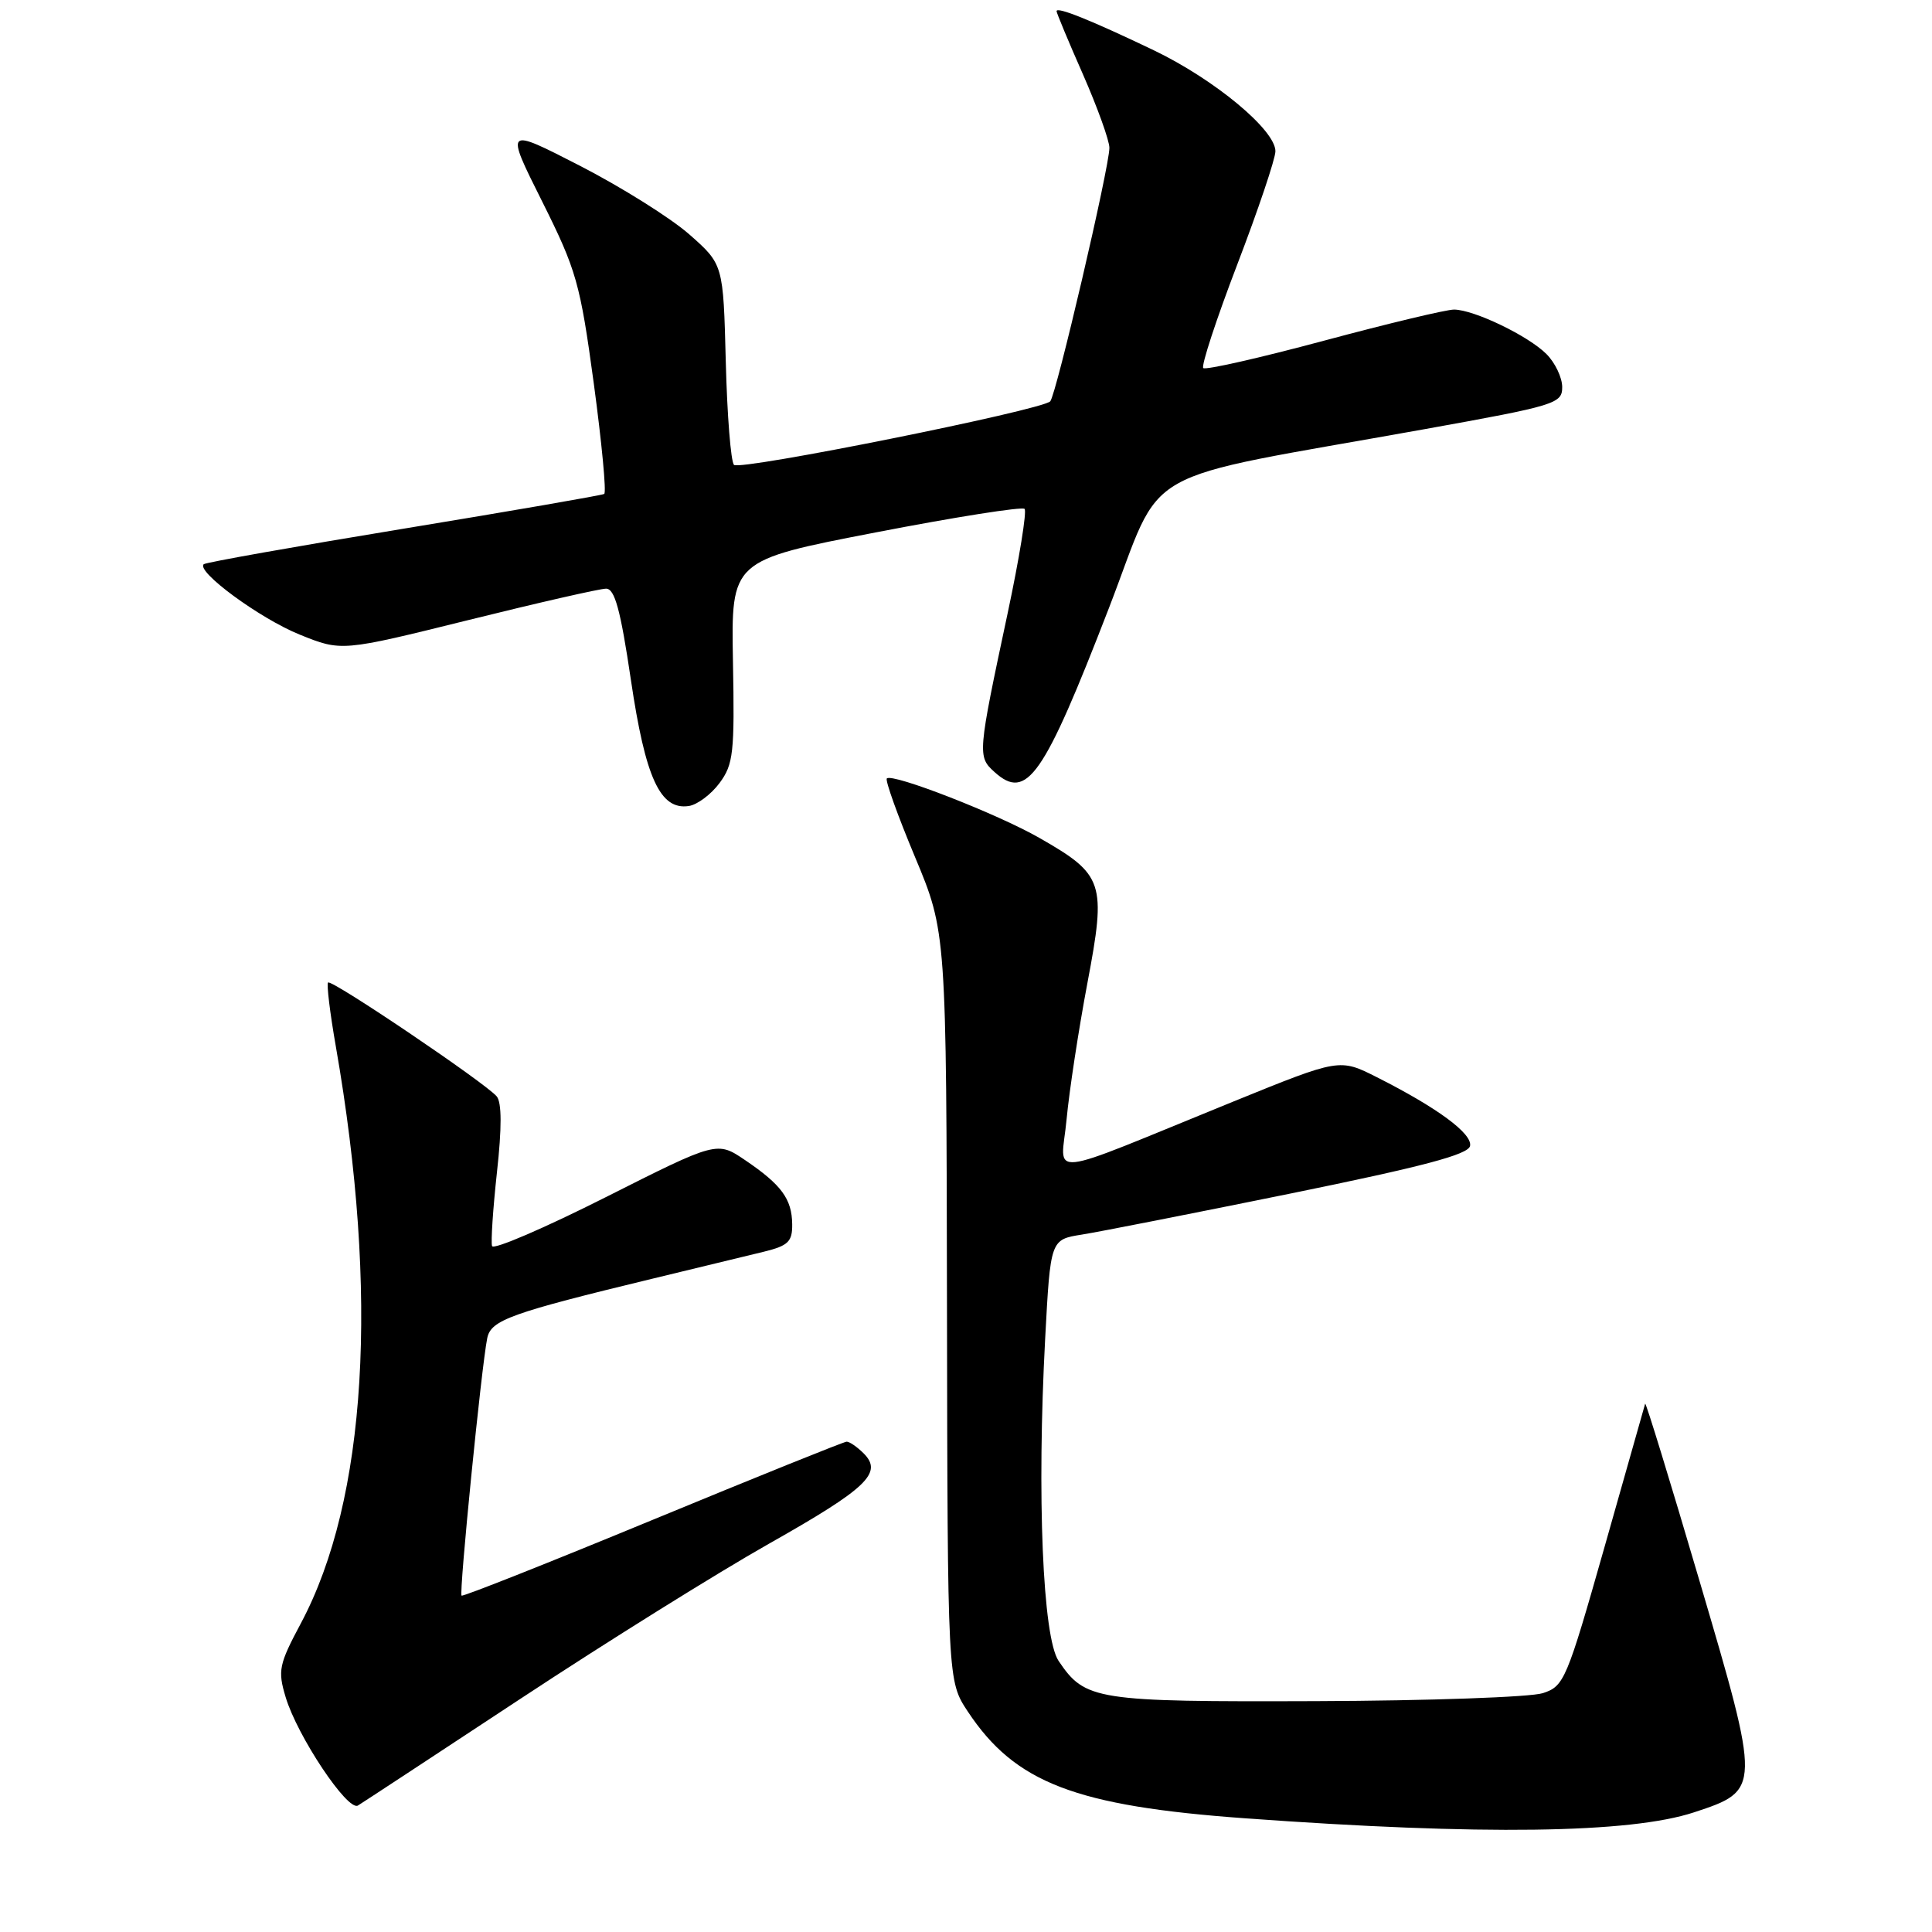 <?xml version="1.0" encoding="UTF-8" standalone="no"?>
<!DOCTYPE svg PUBLIC "-//W3C//DTD SVG 1.1//EN" "http://www.w3.org/Graphics/SVG/1.1/DTD/svg11.dtd" >
<svg xmlns="http://www.w3.org/2000/svg" xmlns:xlink="http://www.w3.org/1999/xlink" version="1.1" viewBox="0 0 256 256">
 <g >
 <path fill="currentColor"
d=" M 224.48 240.14 C 233.34 237.22 233.34 237.12 225.19 209.47 C 221.31 196.29 218.07 185.72 217.99 186.00 C 217.92 186.28 215.50 194.80 212.62 204.94 C 207.59 222.64 207.26 223.43 204.44 224.35 C 202.82 224.88 189.31 225.36 174.40 225.41 C 145.12 225.51 143.79 225.30 140.27 220.08 C 138.16 216.97 137.38 198.18 138.49 177.37 C 139.19 164.25 139.19 164.25 143.35 163.59 C 145.63 163.23 158.07 160.78 171.00 158.15 C 188.61 154.56 194.57 152.98 194.79 151.84 C 195.11 150.21 190.47 146.79 182.45 142.74 C 177.50 140.24 177.50 140.24 163.50 145.93 C 137.73 156.42 140.61 156.11 141.33 148.30 C 141.68 144.56 142.92 136.43 144.09 130.24 C 146.61 116.93 146.27 115.91 137.73 111.03 C 132.16 107.84 118.25 102.42 117.51 103.15 C 117.27 103.40 118.95 108.07 121.24 113.55 C 125.40 123.50 125.40 123.50 125.48 173.12 C 125.56 222.74 125.56 222.74 128.24 226.79 C 134.50 236.24 142.48 239.31 165.06 240.94 C 196.31 243.21 215.99 242.94 224.48 240.14 Z  M 69.05 225.04 C 80.35 217.59 95.12 208.38 101.86 204.57 C 114.92 197.19 117.03 195.17 114.43 192.57 C 113.56 191.71 112.55 191.01 112.18 191.03 C 111.81 191.04 100.25 195.70 86.50 201.38 C 72.75 207.06 61.35 211.58 61.16 211.43 C 60.80 211.13 63.79 181.11 64.56 177.32 C 65.05 174.91 67.61 173.99 86.59 169.40 C 92.59 167.95 99.19 166.35 101.25 165.85 C 104.45 165.06 105.00 164.52 104.97 162.21 C 104.93 158.87 103.55 156.99 98.74 153.73 C 95.01 151.20 95.01 151.20 80.27 158.63 C 72.16 162.72 65.38 165.64 65.20 165.11 C 65.03 164.58 65.32 160.18 65.85 155.32 C 66.50 149.44 66.49 146.09 65.82 145.28 C 64.36 143.53 43.94 129.73 43.47 130.19 C 43.26 130.40 43.72 134.21 44.50 138.66 C 50.24 171.54 48.60 198.72 39.87 215.09 C 36.95 220.56 36.79 221.36 37.85 224.88 C 39.39 230.04 46.08 240.07 47.43 239.24 C 48.02 238.88 57.75 232.49 69.05 225.04 Z  M 95.34 103.76 C 97.18 101.28 97.35 99.77 97.12 87.64 C 96.88 74.25 96.88 74.25 116.03 70.55 C 126.56 68.51 135.44 67.11 135.76 67.43 C 136.08 67.74 135.07 73.97 133.52 81.25 C 129.54 99.93 129.51 100.25 131.77 102.29 C 136.06 106.17 138.27 102.99 146.95 80.54 C 154.40 61.25 149.77 63.87 188.75 56.87 C 206.16 53.74 207.00 53.48 207.00 51.29 C 207.00 50.03 206.06 48.06 204.91 46.91 C 202.50 44.50 195.34 41.05 192.68 41.02 C 191.67 41.01 183.90 42.87 175.41 45.15 C 166.92 47.43 159.73 49.06 159.44 48.77 C 159.14 48.48 161.17 42.29 163.95 35.03 C 166.73 27.77 169.00 21.02 169.00 20.04 C 169.00 17.22 160.94 10.53 152.88 6.66 C 144.61 2.70 140.00 0.84 140.00 1.48 C 140.00 1.71 141.57 5.49 143.50 9.86 C 145.42 14.24 147.00 18.62 147.00 19.59 C 147.00 22.14 139.94 52.37 139.16 53.18 C 138.01 54.36 98.05 62.39 97.26 61.60 C 96.84 61.18 96.35 55.03 96.17 47.93 C 95.84 35.03 95.84 35.03 91.34 31.06 C 88.86 28.88 82.35 24.80 76.87 21.98 C 66.92 16.87 66.92 16.87 71.83 26.68 C 76.39 35.81 76.87 37.50 78.68 50.81 C 79.74 58.68 80.37 65.27 80.06 65.45 C 79.75 65.63 67.80 67.70 53.50 70.05 C 39.20 72.40 27.27 74.52 27.00 74.76 C 25.93 75.70 34.41 81.94 39.69 84.08 C 45.25 86.33 45.25 86.33 62.03 82.17 C 71.25 79.88 79.48 78.00 80.31 78.00 C 81.46 78.00 82.22 80.79 83.60 90.11 C 85.52 103.10 87.48 107.37 91.27 106.80 C 92.38 106.64 94.22 105.27 95.34 103.76 Z "/>
</g>
</svg>